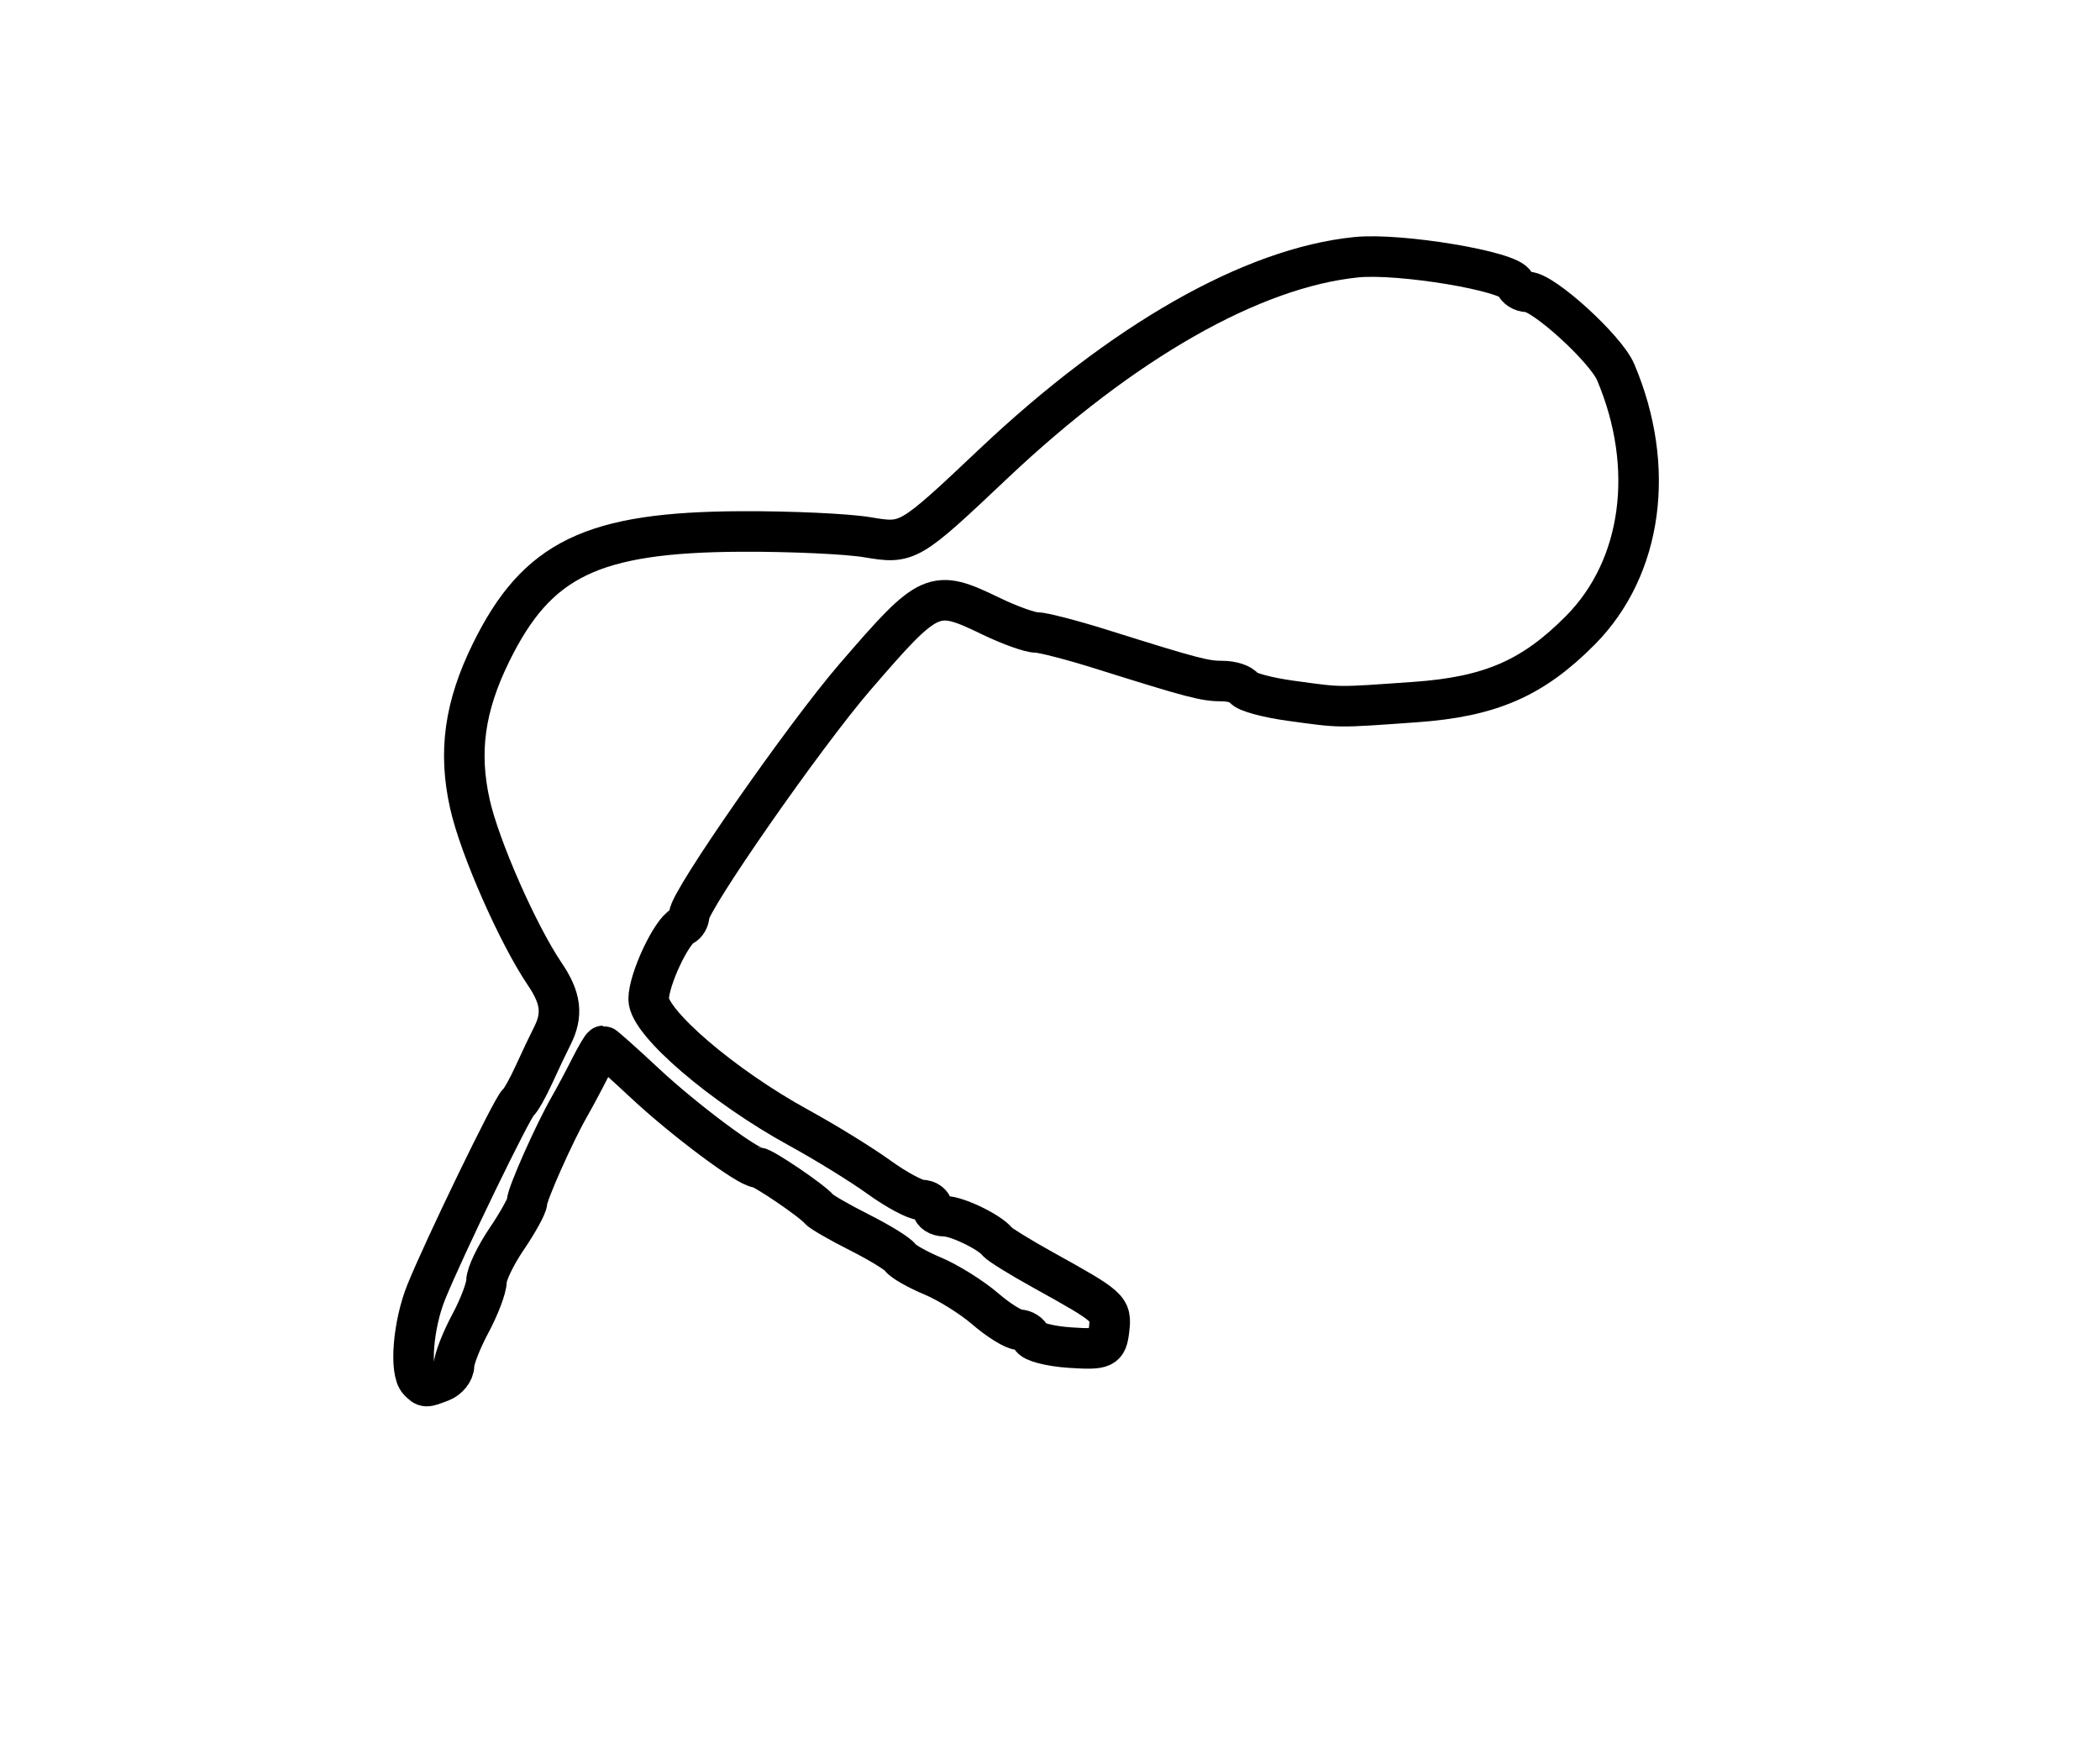 <?xml version="1.0" encoding="utf-8" ?>
<svg xmlns="http://www.w3.org/2000/svg" xmlns:ev="http://www.w3.org/2001/xml-events" xmlns:xlink="http://www.w3.org/1999/xlink" baseProfile="full" height="215" version="1.1" width="259">
  <defs/>
  <path d="M 51.667,170.333 C 50.483,169.149 50.958,163.349 52.564,159.372 C 54.764,153.926 63.163,136.602 63.895,136 C 64.23,135.725 65.117,134.15 65.868,132.5 C 66.619,130.85 67.631,128.719 68.117,127.764 C 69.443,125.157 69.194,123.096 67.201,120.154 C 63.882,115.259 59.164,104.549 57.96,99.18 C 56.515,92.735 57.289,87.155 60.553,80.5 C 66.229,68.925 73.045,65.627 91.458,65.548 C 97.531,65.522 104.525,65.844 107,66.264 C 111.973,67.108 112.123,67.02 122.5,57.211 C 138.474,42.112 154.432,33.027 167.272,31.725 C 172.654,31.179 186.322,33.465 186.832,34.997 C 187.016,35.549 187.723,36 188.403,36 C 190.345,36 198.042,43.013 199.266,45.897 C 204.246,57.629 202.559,70.01 194.932,77.714 C 189.043,83.661 183.8,85.94 174.5,86.593 C 164.638,87.286 165.565,87.295 159.221,86.432 C 156.317,86.038 153.703,85.329 153.412,84.857 C 153.12,84.386 151.928,84 150.762,84 C 148.572,84 147.098,83.612 135.869,80.084 C 132.222,78.938 128.594,78 127.807,78 C 127.02,78 124.513,77.1 122.236,76 C 115.149,72.576 114.693,72.78 105.443,83.5 C 99.21,90.724 85,111.131 85,112.858 C 85,113.394 84.662,113.983 84.25,114.167 C 82.822,114.801 80,120.819 80,123.23 C 80,126.116 89.162,133.965 98.501,139.08 C 101.801,140.887 106.255,143.633 108.4,145.183 C 110.545,146.732 112.908,148 113.65,148 C 114.393,148 115,148.45 115,149 C 115,149.55 115.681,150 116.514,150 C 118.035,150 122.068,151.95 123,153.137 C 123.275,153.487 125.75,155.021 128.5,156.547 C 136.959,161.239 137.089,161.356 136.786,164 C 136.522,166.305 136.149,166.477 132,166.208 C 129.525,166.047 127.35,165.485 127.167,164.958 C 126.983,164.431 126.308,163.999 125.667,163.999 C 125.025,163.998 123.15,162.834 121.5,161.412 C 119.85,159.99 116.941,158.173 115.035,157.374 C 113.129,156.576 111.329,155.55 111.035,155.096 C 110.741,154.641 108.475,153.248 106,152 C 103.525,150.752 101.275,149.454 101,149.116 C 100.185,148.112 94.133,144 93.471,144 C 92.258,144 84.393,138.13 79.557,133.615 C 76.838,131.077 74.508,129 74.38,129 C 74.251,129 73.521,130.238 72.757,131.75 C 71.993,133.262 70.852,135.4 70.221,136.5 C 68.365,139.734 65,147.303 65,148.241 C 65,148.717 63.875,150.762 62.5,152.785 C 61.125,154.809 60,157.154 60,157.997 C 60,158.84 59.1,161.209 58,163.261 C 56.9,165.314 56,167.621 56,168.389 C 56,169.158 55.288,170.059 54.418,170.393 C 52.46,171.145 52.478,171.145 51.667,170.333" fill="none" stroke="black" stroke-width="5"/>
</svg>
